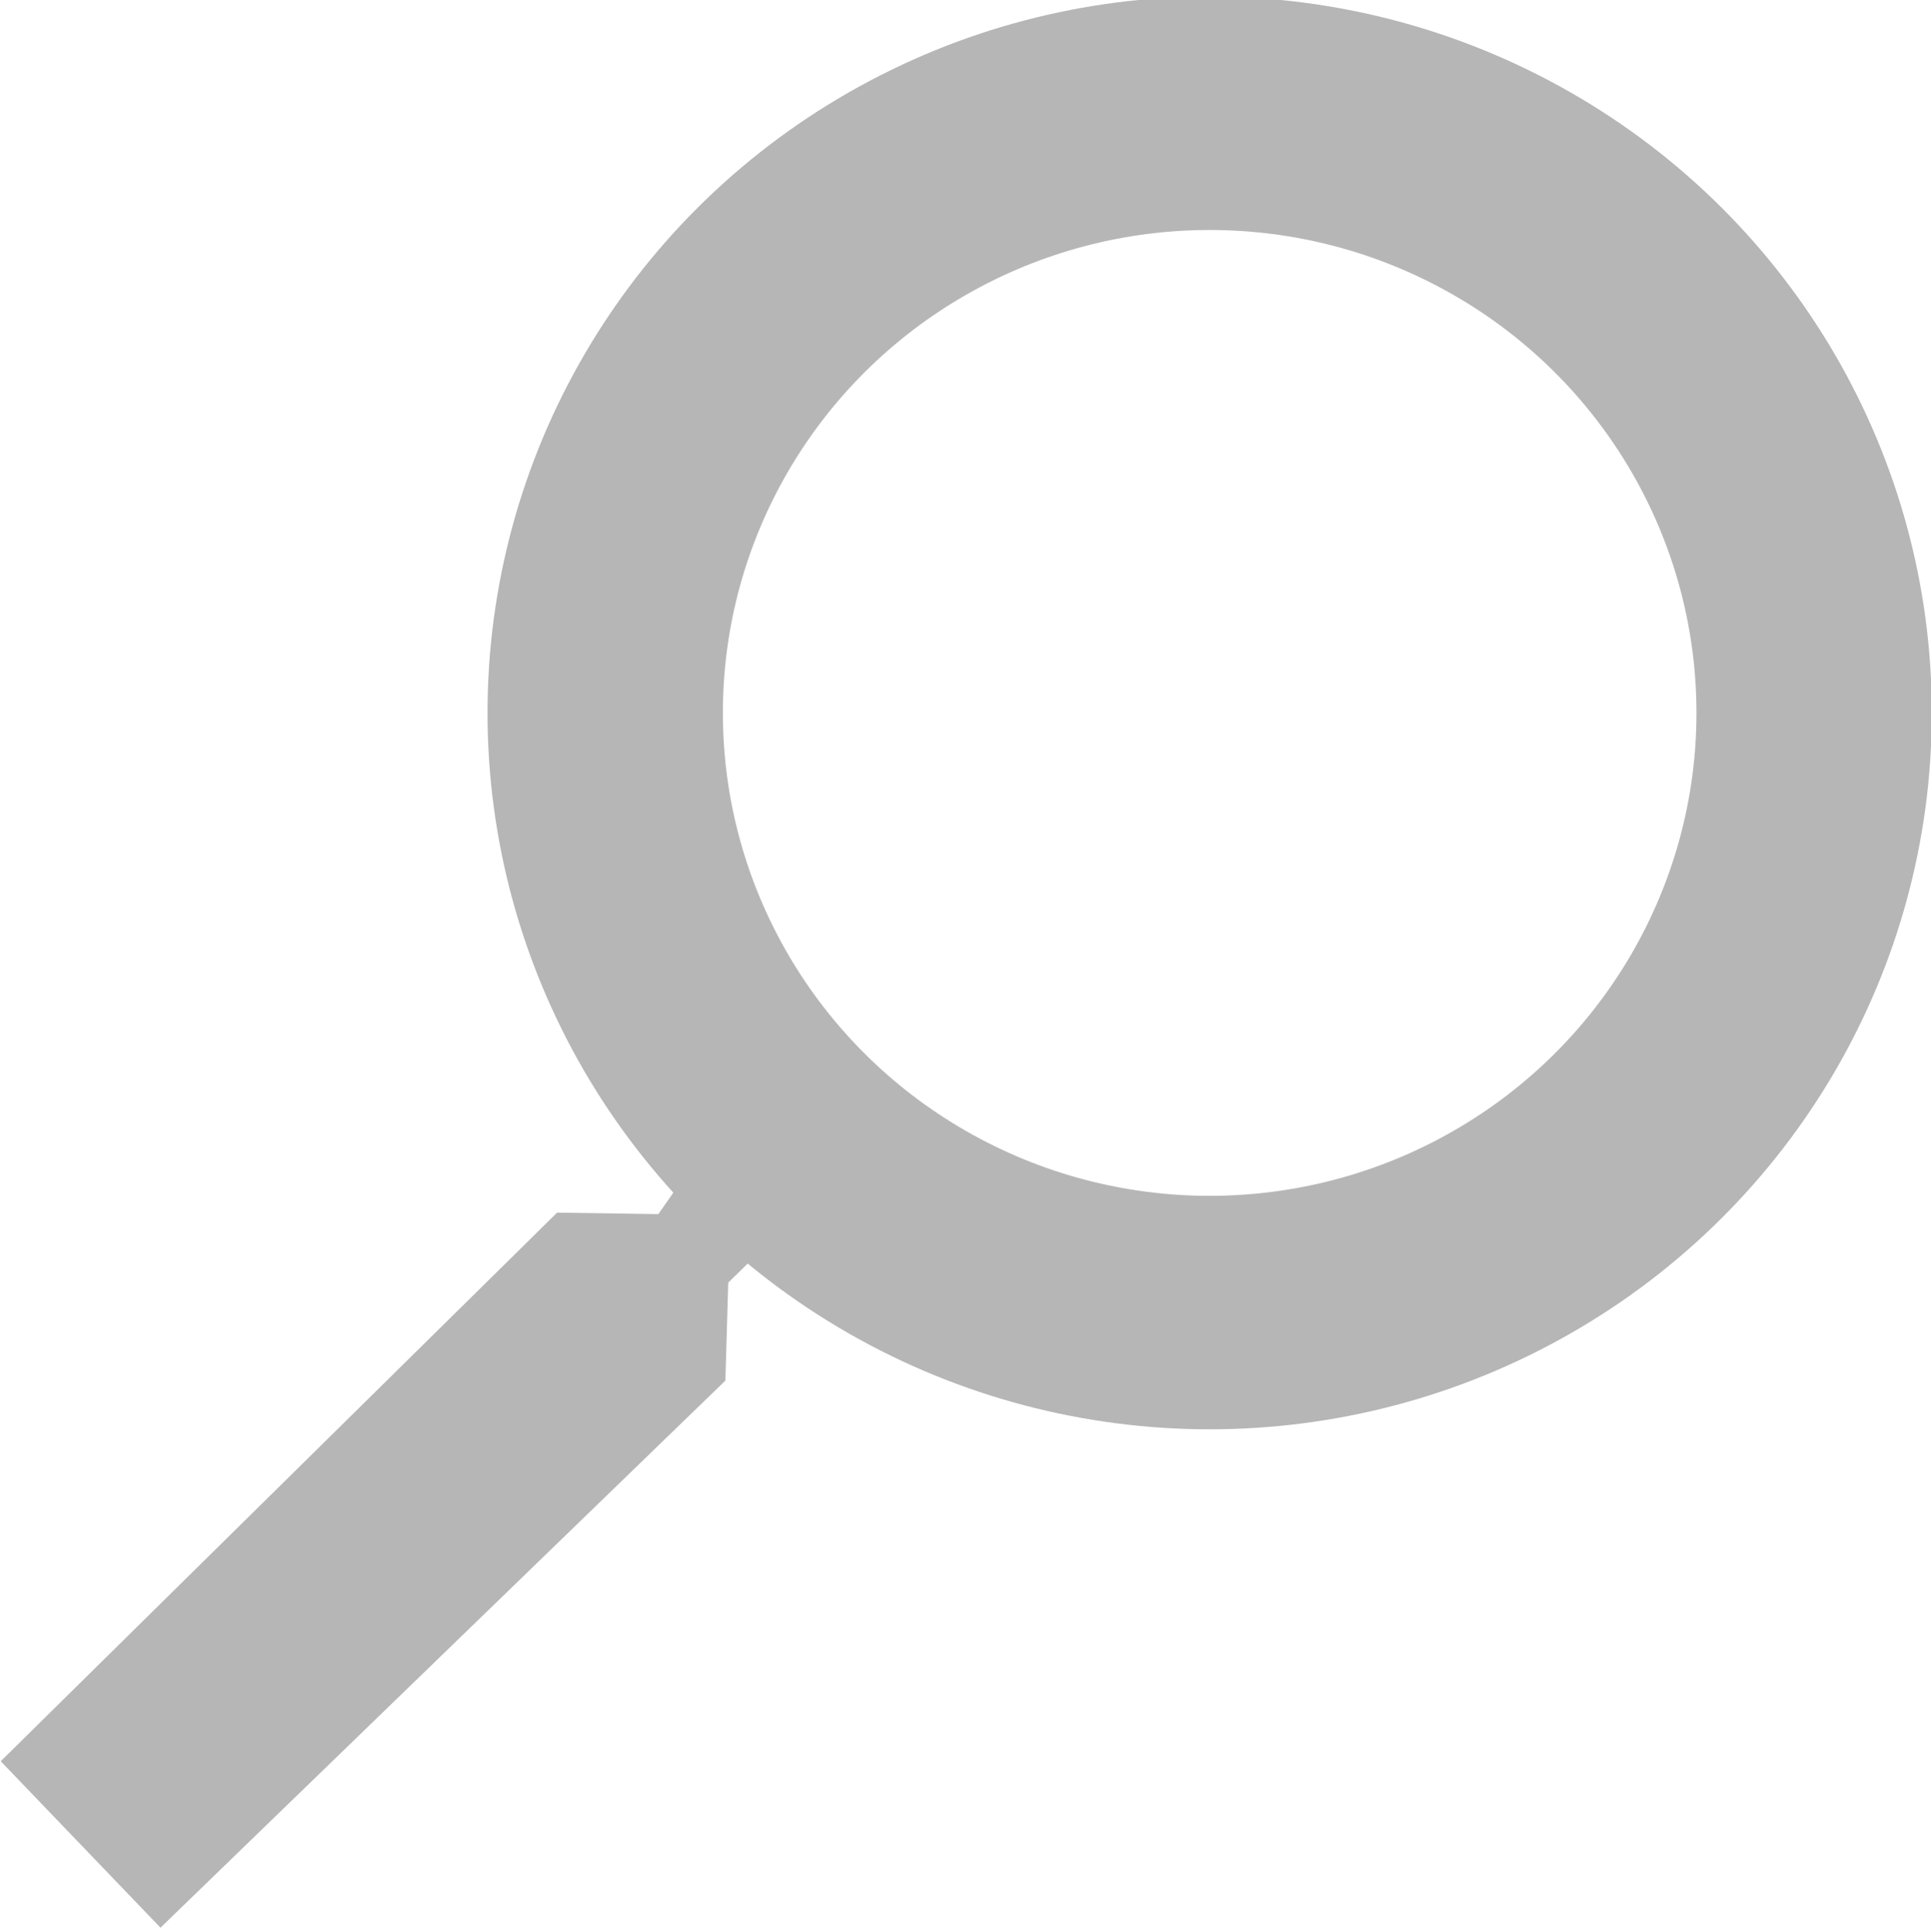 <?xml version="1.0" encoding="UTF-8" standalone="no"?>
<svg
   xmlns:dc="http://purl.org/dc/elements/1.1/"
   xmlns:cc="http://creativecommons.org/ns#"
   xmlns:rdf="http://www.w3.org/1999/02/22-rdf-syntax-ns#"
   xmlns:svg="http://www.w3.org/2000/svg"
   xmlns="http://www.w3.org/2000/svg"
   xmlns:sodipodi="http://sodipodi.sourceforge.net/DTD/sodipodi-0.dtd"
   xmlns:inkscape="http://www.inkscape.org/namespaces/inkscape"
   sodipodi:docname="magnifying-glass-b6n6n6.svg"
   inkscape:version="1.0 (4035a4fb49, 2020-05-01)"
   id="svg8"
   version="1.1"
   viewBox="0 0 9.999 10.001"
   height="10.001mm"
   width="9.999mm">
  <defs
     id="defs2" />
  <sodipodi:namedview
     inkscape:window-maximized="0"
     inkscape:window-y="0"
     inkscape:window-x="32"
     inkscape:window-height="1030"
     inkscape:window-width="1424"
     fit-margin-bottom="0"
     fit-margin-right="0"
     fit-margin-left="0"
     fit-margin-top="0"
     showgrid="false"
     inkscape:document-rotation="0"
     inkscape:current-layer="g859"
     inkscape:document-units="mm"
     inkscape:cy="41.846791"
     inkscape:cx="13.651005"
     inkscape:zoom="5.6"
     inkscape:pageshadow="2"
     inkscape:pageopacity="0.0"
     borderopacity="1.0"
     bordercolor="#666666"
     pagecolor="#ffffff"
     id="base" />
  <g
     transform="translate(-79.934,-81.409)"
     id="layer1"
     inkscape:groupmode="layer"
     inkscape:label="Layer 1">
    <g
       transform="matrix(-0.868,0,0,0.861,159.319,11.755)"
       id="g859">
      <g
         id="g863">
        <circle
           r="3.606"
           cy="85.186"
           cx="84.241"
           id="path847"
           style="opacity:0.997;fill:none;stroke:#b6b6b6;stroke-width:1.404;stroke-linejoin:round;stroke-miterlimit:4;stroke-dasharray:none;stroke-opacity:1" />
        <path
           id="path849"
           d="m 87.402,88.015 0.128,0.185 0.604,-0.009 3.319,3.299 -0.953,1.001 -3.37,-3.29 -0.017,-0.589 -0.153,-0.151 z"
           style="fill:#b6b6b6;fill-opacity:1;stroke:none;stroke-width:0.268px;stroke-linecap:butt;stroke-linejoin:miter;stroke-opacity:1" />
      </g>
    </g>
  </g>
</svg>
